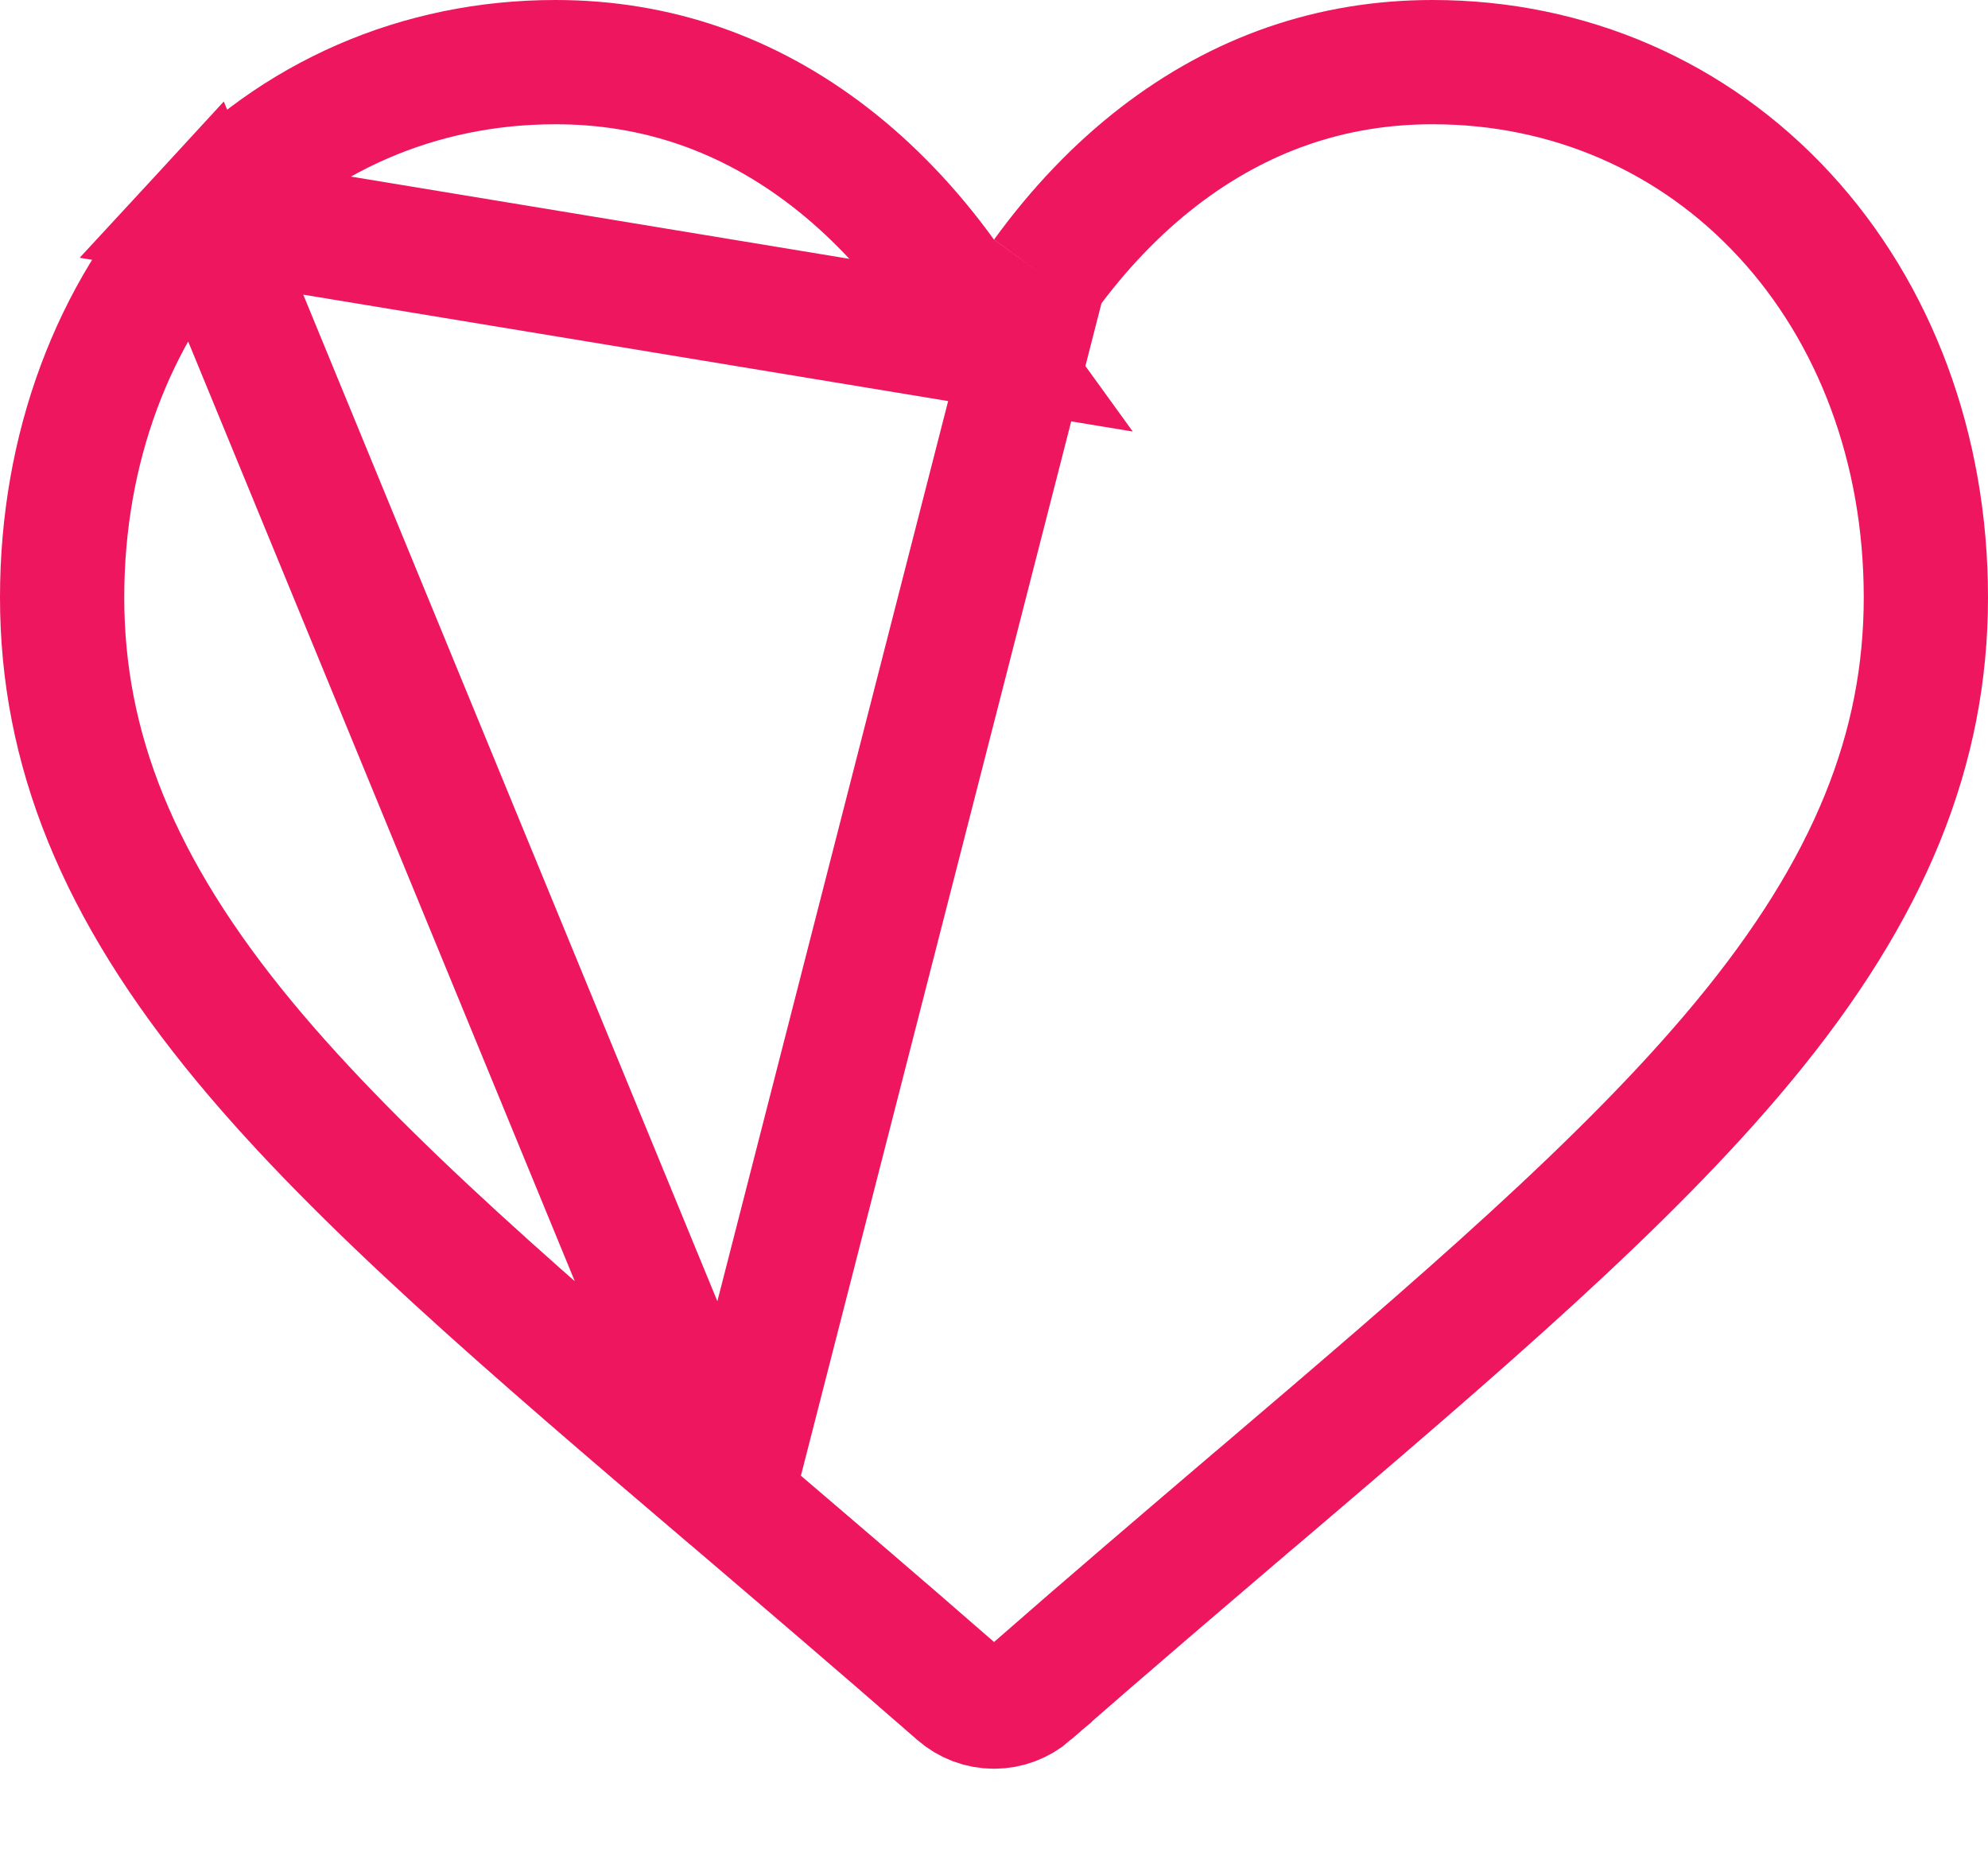 <svg width="16" height="15" viewBox="0 0 16 15" fill="none" xmlns="http://www.w3.org/2000/svg">
<path id="Vector" d="M8 2.782L7.595 2.222C7.321 1.843 7.013 1.522 6.678 1.263L6.678 1.263C6.019 0.754 5.28 0.5 4.47 0.5C3.372 0.5 2.369 0.938 1.637 1.732L8 2.782ZM8 2.782L8.405 2.222M8 2.782L8.405 2.222M8.405 2.222C8.68 1.843 8.987 1.522 9.322 1.263C9.981 0.754 10.72 0.5 11.53 0.5C12.628 0.5 13.631 0.938 14.363 1.732C15.089 2.519 15.5 3.607 15.5 4.808C15.5 6.018 15.056 7.148 14.028 8.387L14.028 8.387C13.093 9.516 11.74 10.671 10.117 12.054L10.117 12.054L10.102 12.066C9.555 12.533 8.934 13.062 8.289 13.626L8.289 13.627C8.209 13.696 8.107 13.735 8 13.735C7.893 13.735 7.791 13.696 7.711 13.626L7.711 13.626C7.061 13.058 6.435 12.525 5.886 12.056L5.884 12.055L5.884 12.055M8.405 2.222L5.884 12.055M5.884 12.055C4.26 10.671 2.907 9.516 1.972 8.388C0.944 7.148 0.5 6.018 0.5 4.808C0.5 3.607 0.911 2.519 1.637 1.732L5.884 12.055Z" stroke="#ED165F"/>
</svg>
